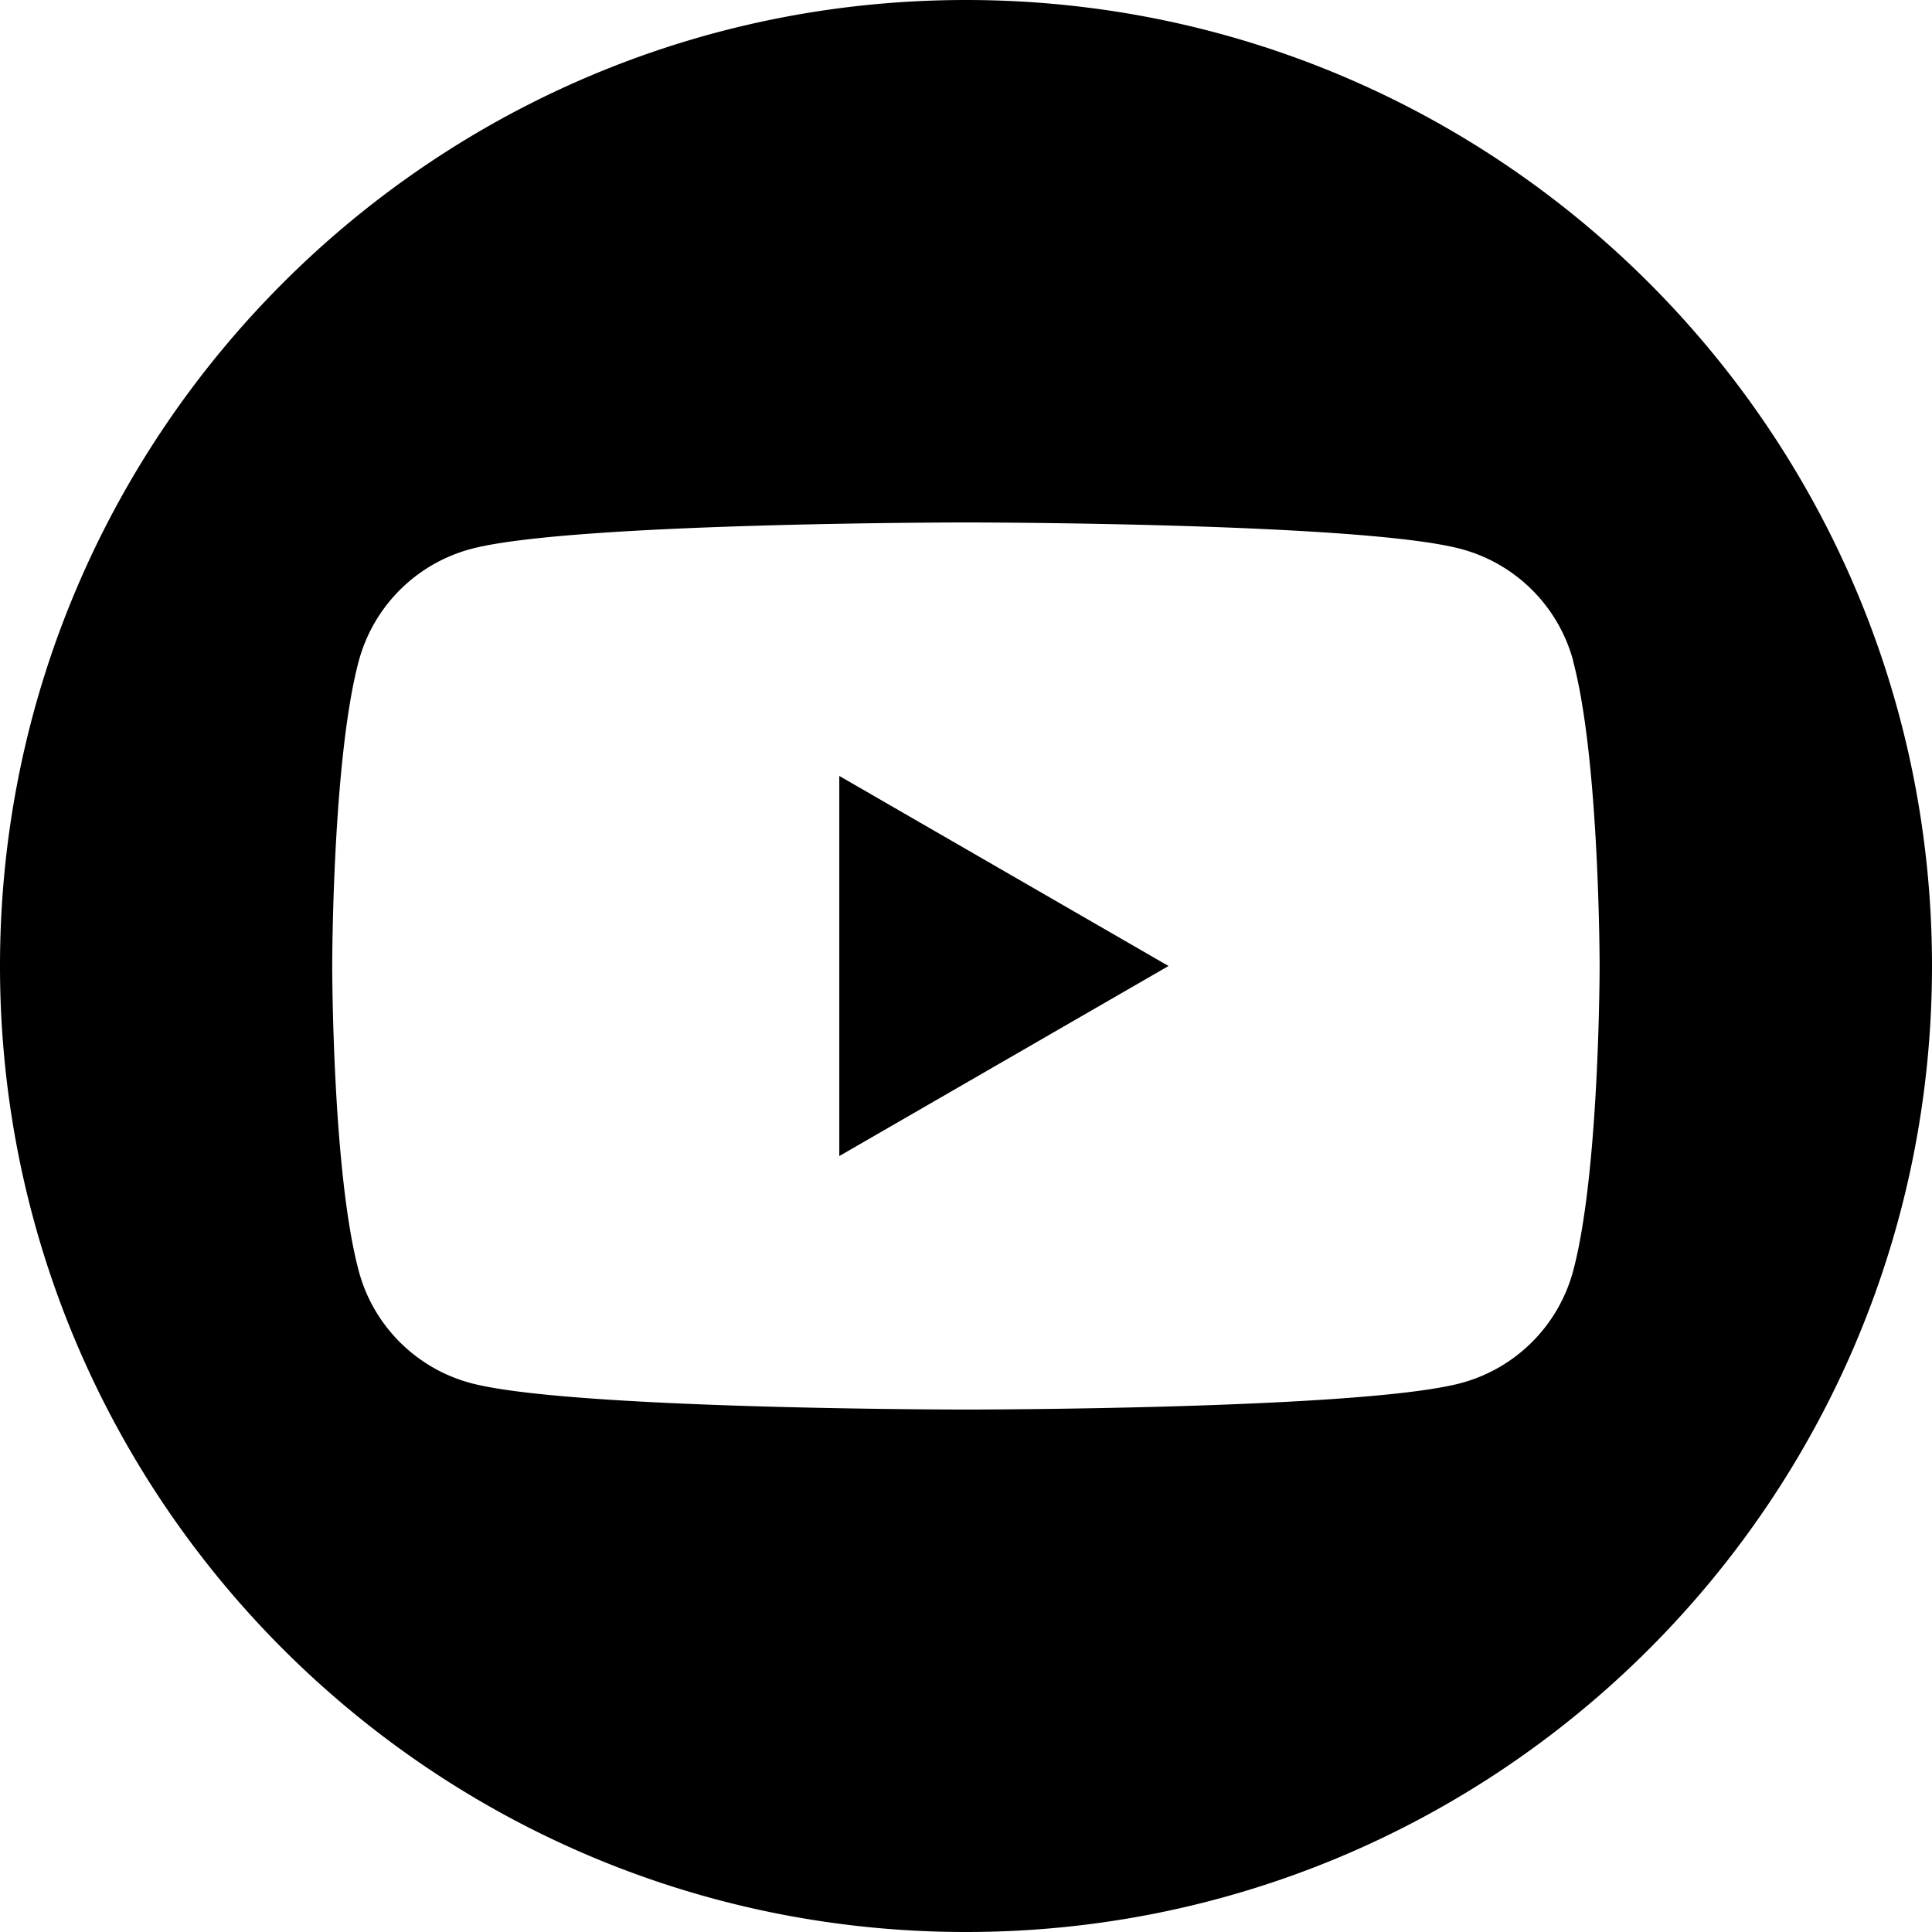 <svg viewBox="0 0 24 24" xmlns="http://www.w3.org/2000/svg"><path fill-rule="evenodd" clip-rule="evenodd" d="M12 24c6.627 0 12-5.373 12-12S18.627 0 12 0 0 5.373 0 12s5.373 12 12 12Zm7.543-15.79a1.971 1.971 0 0 0-1.392-1.39C16.923 6.49 12 6.49 12 6.49s-4.924 0-6.152.33a1.972 1.972 0 0 0-1.391 1.39c-.33 1.229-.33 3.79-.33 3.79s0 2.562.33 3.79c.18.677.714 1.21 1.391 1.391 1.228.329 6.151.329 6.151.329s4.923 0 6.15-.329a1.972 1.972 0 0 0 1.393-1.392c.329-1.227.329-3.789.329-3.789s0-2.561-.33-3.79Zm-9.117 6.151L14.516 12l-4.09-2.361v4.722Z"/></svg>